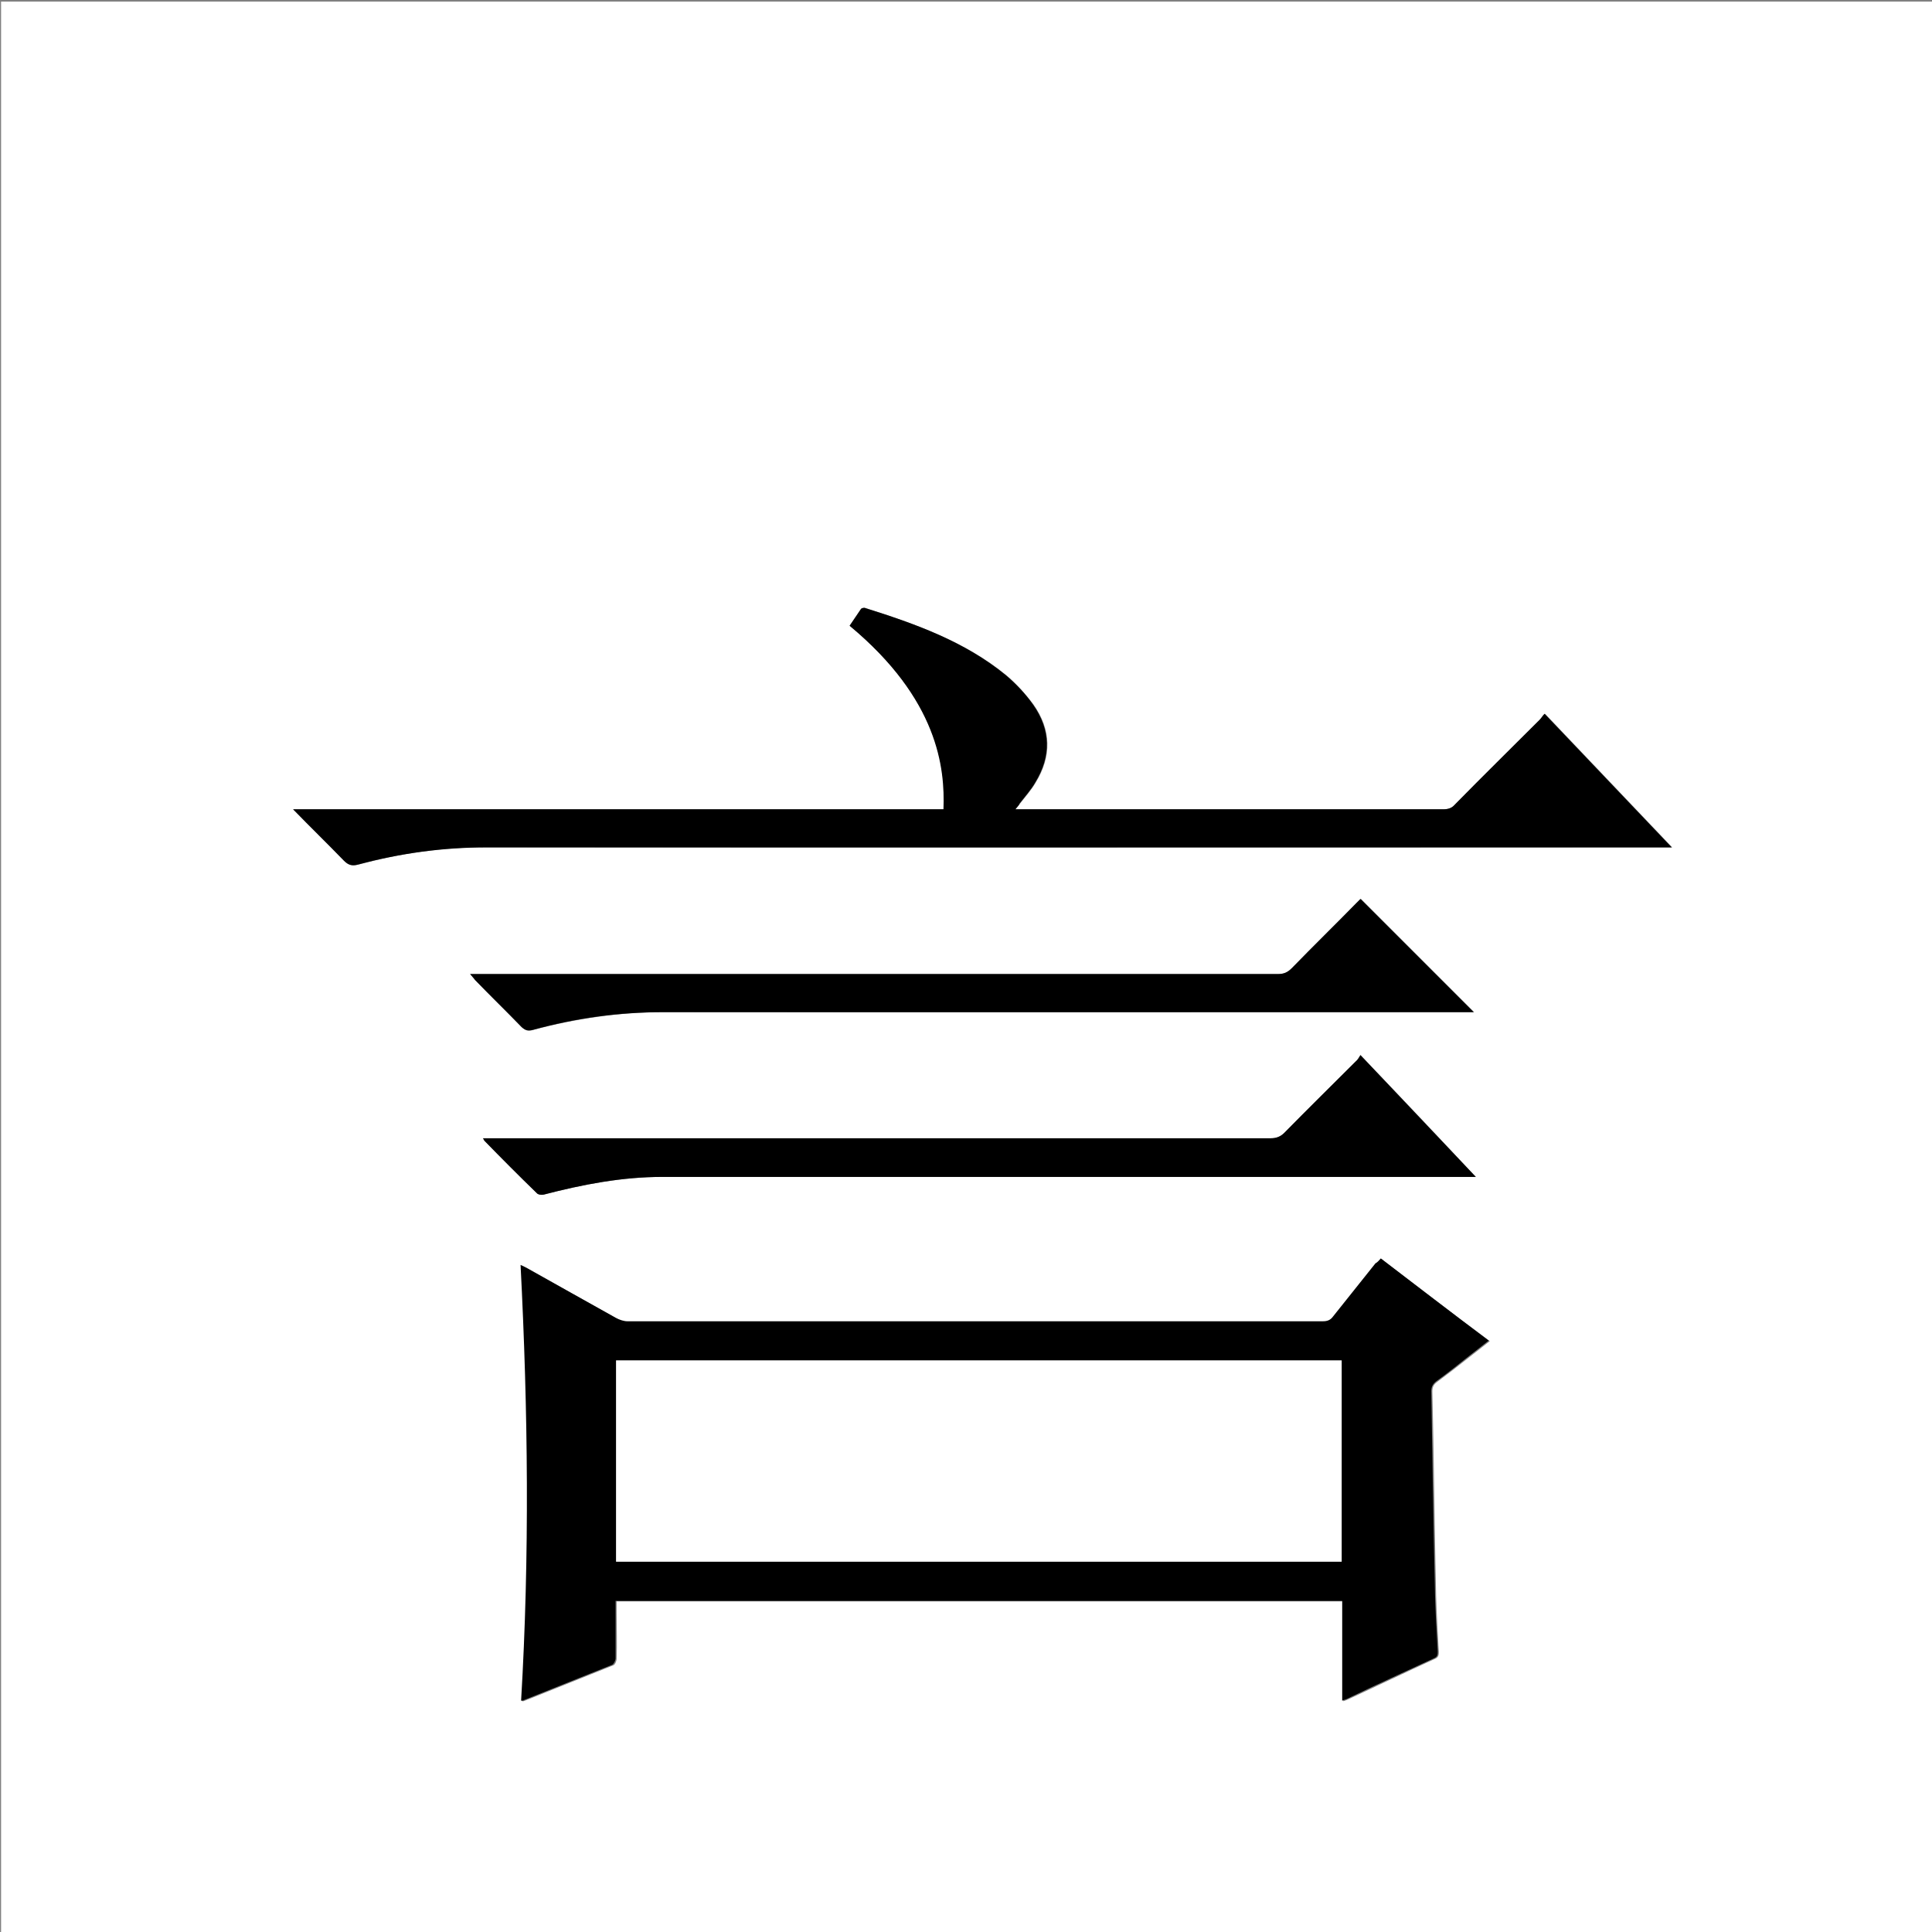 <?xml version="1.0" encoding="utf-8"?>
<!-- Generator: Adobe Illustrator 20.1.0, SVG Export Plug-In . SVG Version: 6.00 Build 0)  -->
<svg version="1.1" id="图层_1" xmlns="http://www.w3.org/2000/svg" xmlns:xlink="http://www.w3.org/1999/xlink" x="0px" y="0px"
	 viewBox="0 0 360 360" style="enable-background:new 0 0 360 360;" xml:space="preserve">
<rect x="0" y="0" width="360" height="360" fill="#808080" stroke="none"/>
<style type="text/css">
	.st0{fill:#FFFFFF;}
</style>
<g>
	<path class="st0" d="M0.2,360.5c0-120.1,0-240.2,0-360.2c120.1,0,240.2,0,360.2,0c0,120.1,0,240.2,0,360.2
		C240.4,360.5,120.3,360.5,0.2,360.5z M257.3,234.5c-0.3,0.4-0.6,0.7-0.8,1c-2.6,3.3-5.3,6.6-7.9,9.9c-0.5,0.7-1.1,0.9-1.9,0.9
		c-43.2,0-86.4,0-129.6,0c-0.7,0-1.5-0.2-2.1-0.6c-5.6-3.1-11.1-6.2-16.6-9.3c-0.4-0.2-0.7-0.4-1.2-0.6c1.3,27.1,1.7,54.1,0.1,81.2
		c0.2,0,0.3,0,0.5-0.1c5.5-2.2,11-4.4,16.5-6.6c0.3-0.1,0.6-0.8,0.6-1.2c0.1-2.8,0-5.6,0-8.4c0-0.8,0-1.6,0-2.3
		c45.2,0,90.3,0,135.4,0c0,6.3,0,12.4,0,18.6c0.3-0.1,0.6-0.2,0.8-0.3c5.4-2.5,10.8-5.1,16.3-7.6c0.7-0.3,0.7-0.8,0.7-1.3
		c-0.2-3.5-0.4-6.9-0.5-10.4c-0.3-12.7-0.4-25.4-0.7-38.1c0-0.8,0.2-1.3,0.9-1.8c2-1.5,4.1-3.1,6.1-4.7c1.2-0.9,2.4-1.9,3.7-2.9
		C270.6,244.7,263.9,239.6,257.3,234.5z M189.2,150.8c0.4-0.5,0.7-0.8,0.9-1.1c1-1.3,2.1-2.5,2.9-3.9c3-4.9,2.9-9.8-0.4-14.5
		c-1.5-2-3.2-3.9-5.1-5.5c-7.7-6.3-16.9-9.5-26.2-12.5c-0.2-0.1-0.7,0-0.8,0.2c-0.7,1-1.4,2.1-2.1,3.1
		c16.5,13.8,17.8,26.5,17.5,34.2c-40.3,0-80.6,0-121.2,0c3.3,3.3,6.5,6.4,9.5,9.6c0.8,0.8,1.4,1,2.6,0.7c7.9-2.1,15.8-3.3,24-3.2
		c73,0.1,146,0,219,0c0.5,0,1,0,1.8,0c-8-8.4-15.8-16.6-23.7-24.9c-0.3,0.4-0.6,0.8-0.9,1.1c-5.3,5.3-10.5,10.5-15.8,15.8
		c-0.6,0.7-1.3,0.9-2.2,0.9c-26,0-52.1,0-78.1,0C190.3,150.8,189.9,150.8,189.2,150.8z M253.5,196.6c-0.3,0.5-0.6,0.9-0.9,1.2
		c-4.4,4.4-8.9,8.9-13.3,13.3c-0.7,0.7-1.5,1-2.5,1c-48.4,0-96.8,0-145.2,0c-0.5,0-1,0-1.6,0c0.2,0.3,0.2,0.4,0.3,0.5
		c3.2,3.2,6.4,6.5,9.7,9.7c0.3,0.3,0.9,0.4,1.3,0.3c7.3-1.9,14.6-3.3,22.1-3.3c49.9,0,99.8,0,149.8,0c0.5,0,1,0,1.8,0
		C267.8,211.6,260.8,204.2,253.5,196.6z M87.6,181.5c0.5,0.5,0.7,0.8,1,1.1c2.9,2.9,5.8,5.8,8.7,8.8c0.6,0.7,1.2,0.8,2.1,0.5
		c7.9-2.1,16-3.3,24.3-3.3c49.9,0.1,99.8,0,149.7,0c0.5,0,0.9,0,1.3,0c-7-7-14-14-21.1-21.1c-0.2,0.2-0.5,0.5-0.8,0.8
		c-4,4-8.1,8-12,12.1c-0.8,0.8-1.5,1.1-2.6,1.1c-49.6,0-99.2,0-148.8,0C88.8,181.5,88.4,181.5,87.6,181.5z"/>
	<path d="M257.3,234.5c6.7,5.1,13.3,10.2,20.1,15.3c-1.3,1-2.5,2-3.7,2.9c-2,1.6-4,3.2-6.1,4.7c-0.6,0.5-0.9,1-0.9,1.8
		c0.2,12.7,0.4,25.4,0.7,38.1c0.1,3.5,0.3,6.9,0.5,10.4c0,0.6,0,1-0.7,1.3c-5.4,2.5-10.9,5-16.3,7.6c-0.2,0.1-0.4,0.1-0.8,0.3
		c0-6.3,0-12.4,0-18.6c-45.1,0-90.2,0-135.4,0c0,0.8,0,1.5,0,2.3c0,2.8,0,5.6,0,8.4c0,0.4-0.3,1-0.6,1.2c-5.5,2.2-11,4.4-16.5,6.6
		c-0.1,0.1-0.3,0.1-0.5,0.1c1.6-27,1.3-54-0.1-81.2c0.4,0.2,0.8,0.4,1.2,0.6c5.5,3.1,11.1,6.2,16.6,9.3c0.6,0.3,1.4,0.6,2.1,0.6
		c43.2,0,86.4,0,129.6,0c0.8,0,1.4-0.2,1.9-0.9c2.6-3.3,5.3-6.6,7.9-9.9C256.7,235.2,256.9,234.9,257.3,234.5z M250,291
		c0-12.5,0-25,0-37.5c-45.1,0-90.2,0-135.2,0c0,12.6,0,25.1,0,37.5C159.9,291,205,291,250,291z"/>
	<path d="M189.2,150.8c0.7,0,1.2,0,1.6,0c26,0,52.1,0,78.1,0c0.9,0,1.6-0.2,2.2-0.9c5.2-5.3,10.5-10.5,15.8-15.8
		c0.3-0.3,0.5-0.7,0.9-1.1c7.9,8.3,15.7,16.5,23.7,24.9c-0.8,0-1.3,0-1.8,0c-73,0-146,0-219,0c-8.2,0-16.2,1.1-24,3.2
		c-1.1,0.3-1.8,0.1-2.6-0.7c-3.1-3.2-6.2-6.2-9.5-9.6c40.6,0,80.9,0,121.2,0c0.3-7.7-1-20.5-17.5-34.2c0.7-1,1.4-2.1,2.1-3.1
		c0.1-0.2,0.6-0.3,0.8-0.2c9.3,2.9,18.5,6.2,26.2,12.5c1.9,1.6,3.7,3.5,5.1,5.5c3.3,4.7,3.4,9.6,0.4,14.5c-0.8,1.4-1.9,2.6-2.9,3.9
		C189.9,150,189.6,150.3,189.2,150.8z"/>
	<path d="M253.5,196.6c7.3,7.7,14.2,15,21.5,22.7c-0.8,0-1.3,0-1.8,0c-49.9,0-99.8,0-149.8,0c-7.5,0-14.8,1.4-22.1,3.3
		c-0.4,0.1-1.1,0-1.3-0.3c-3.3-3.2-6.5-6.4-9.7-9.7c-0.1-0.1-0.1-0.2-0.3-0.5c0.6,0,1.1,0,1.6,0c48.4,0,96.8,0,145.2,0
		c1,0,1.8-0.3,2.5-1c4.4-4.5,8.9-8.9,13.3-13.3C253,197.5,253.2,197.1,253.5,196.6z"/>
	<path d="M87.6,181.5c0.8,0,1.3,0,1.7,0c49.6,0,99.2,0,148.8,0c1.1,0,1.8-0.3,2.6-1.1c4-4.1,8-8,12-12.1c0.3-0.3,0.6-0.6,0.8-0.8
		c7,7,14,14,21.1,21.1c-0.4,0-0.8,0-1.3,0c-49.9,0-99.8,0-149.7,0c-8.3,0-16.3,1.1-24.3,3.3c-0.9,0.2-1.4,0.1-2.1-0.5
		c-2.9-3-5.8-5.8-8.7-8.8C88.3,182.3,88,182,87.6,181.5z"/>
	<path class="st0" d="M250,291c-45.1,0-90.1,0-135.2,0c0-12.5,0-25,0-37.5c45,0,90.1,0,135.2,0C250,266,250,278.5,250,291z"/>
</g>
</svg>
